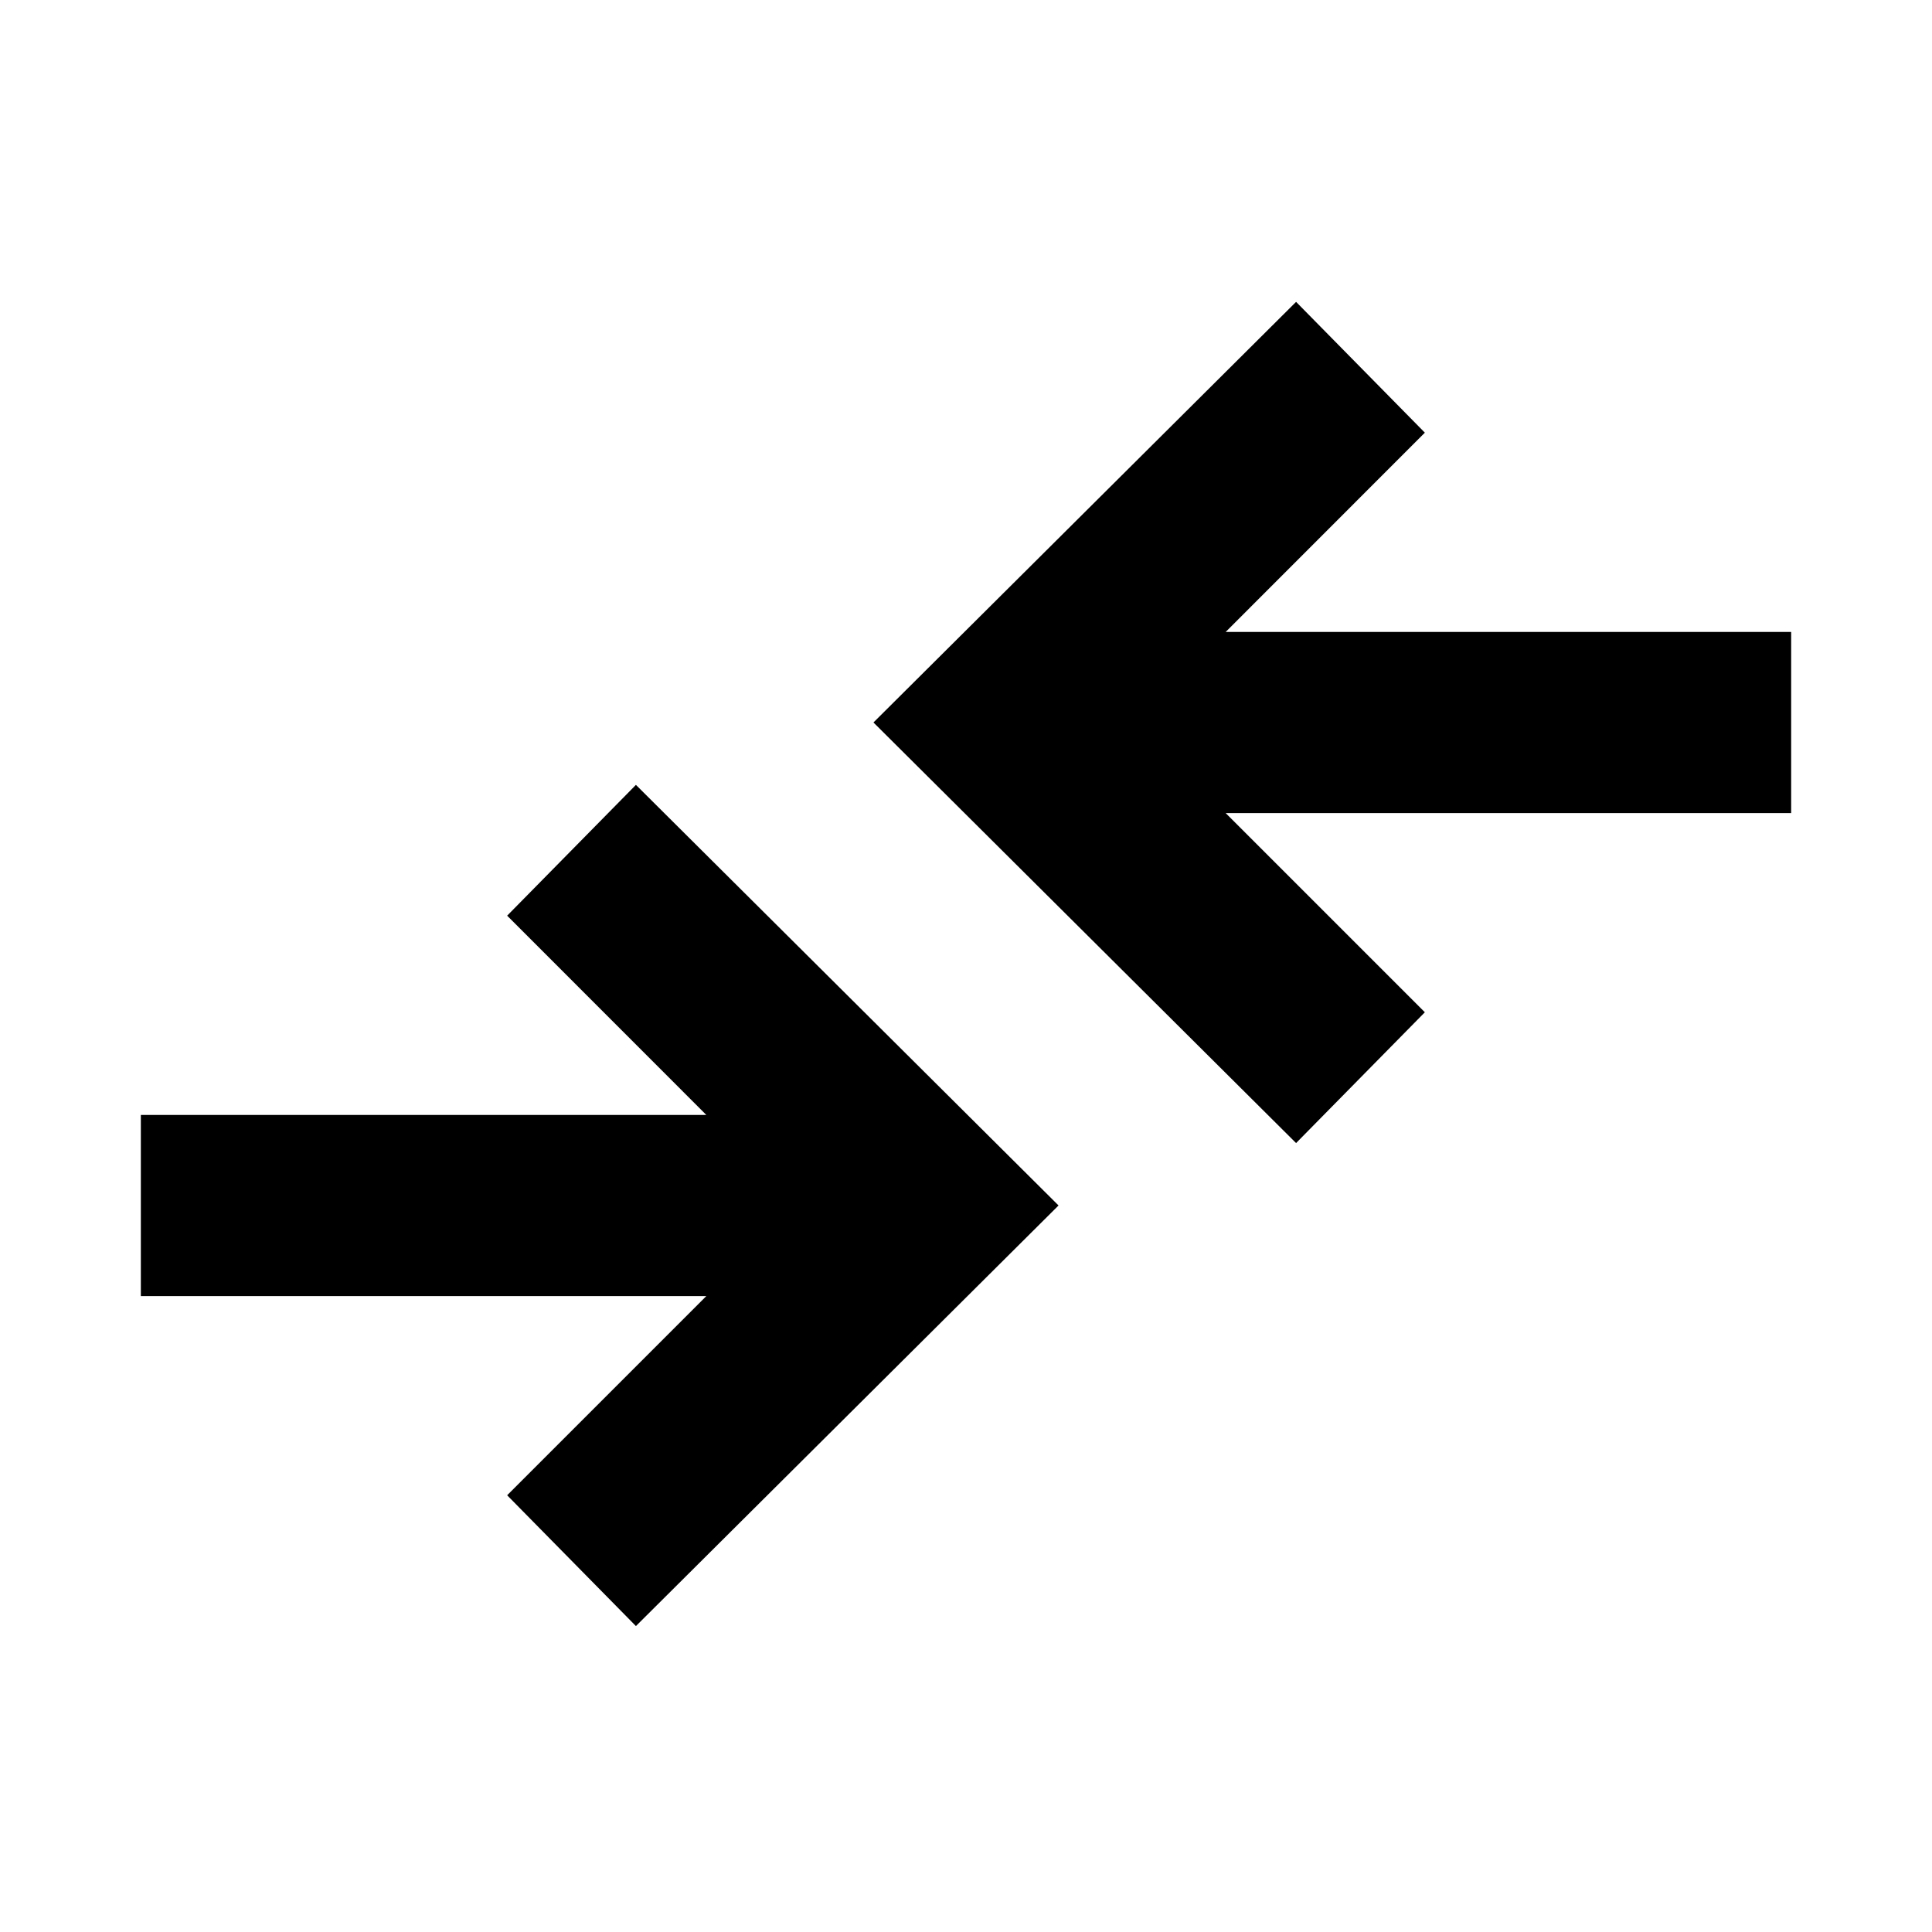 <svg xmlns="http://www.w3.org/2000/svg" height="20" width="20"><path d="M13.417 11.833 9.042 7.479 13.417 3.125 14.75 4.479 12.688 6.542H18.542V8.417H12.688L14.75 10.479ZM6.583 16.833 10.958 12.479 6.583 8.125 5.25 9.479 7.312 11.542H1.458V13.417H7.312L5.25 15.479Z"/></svg>